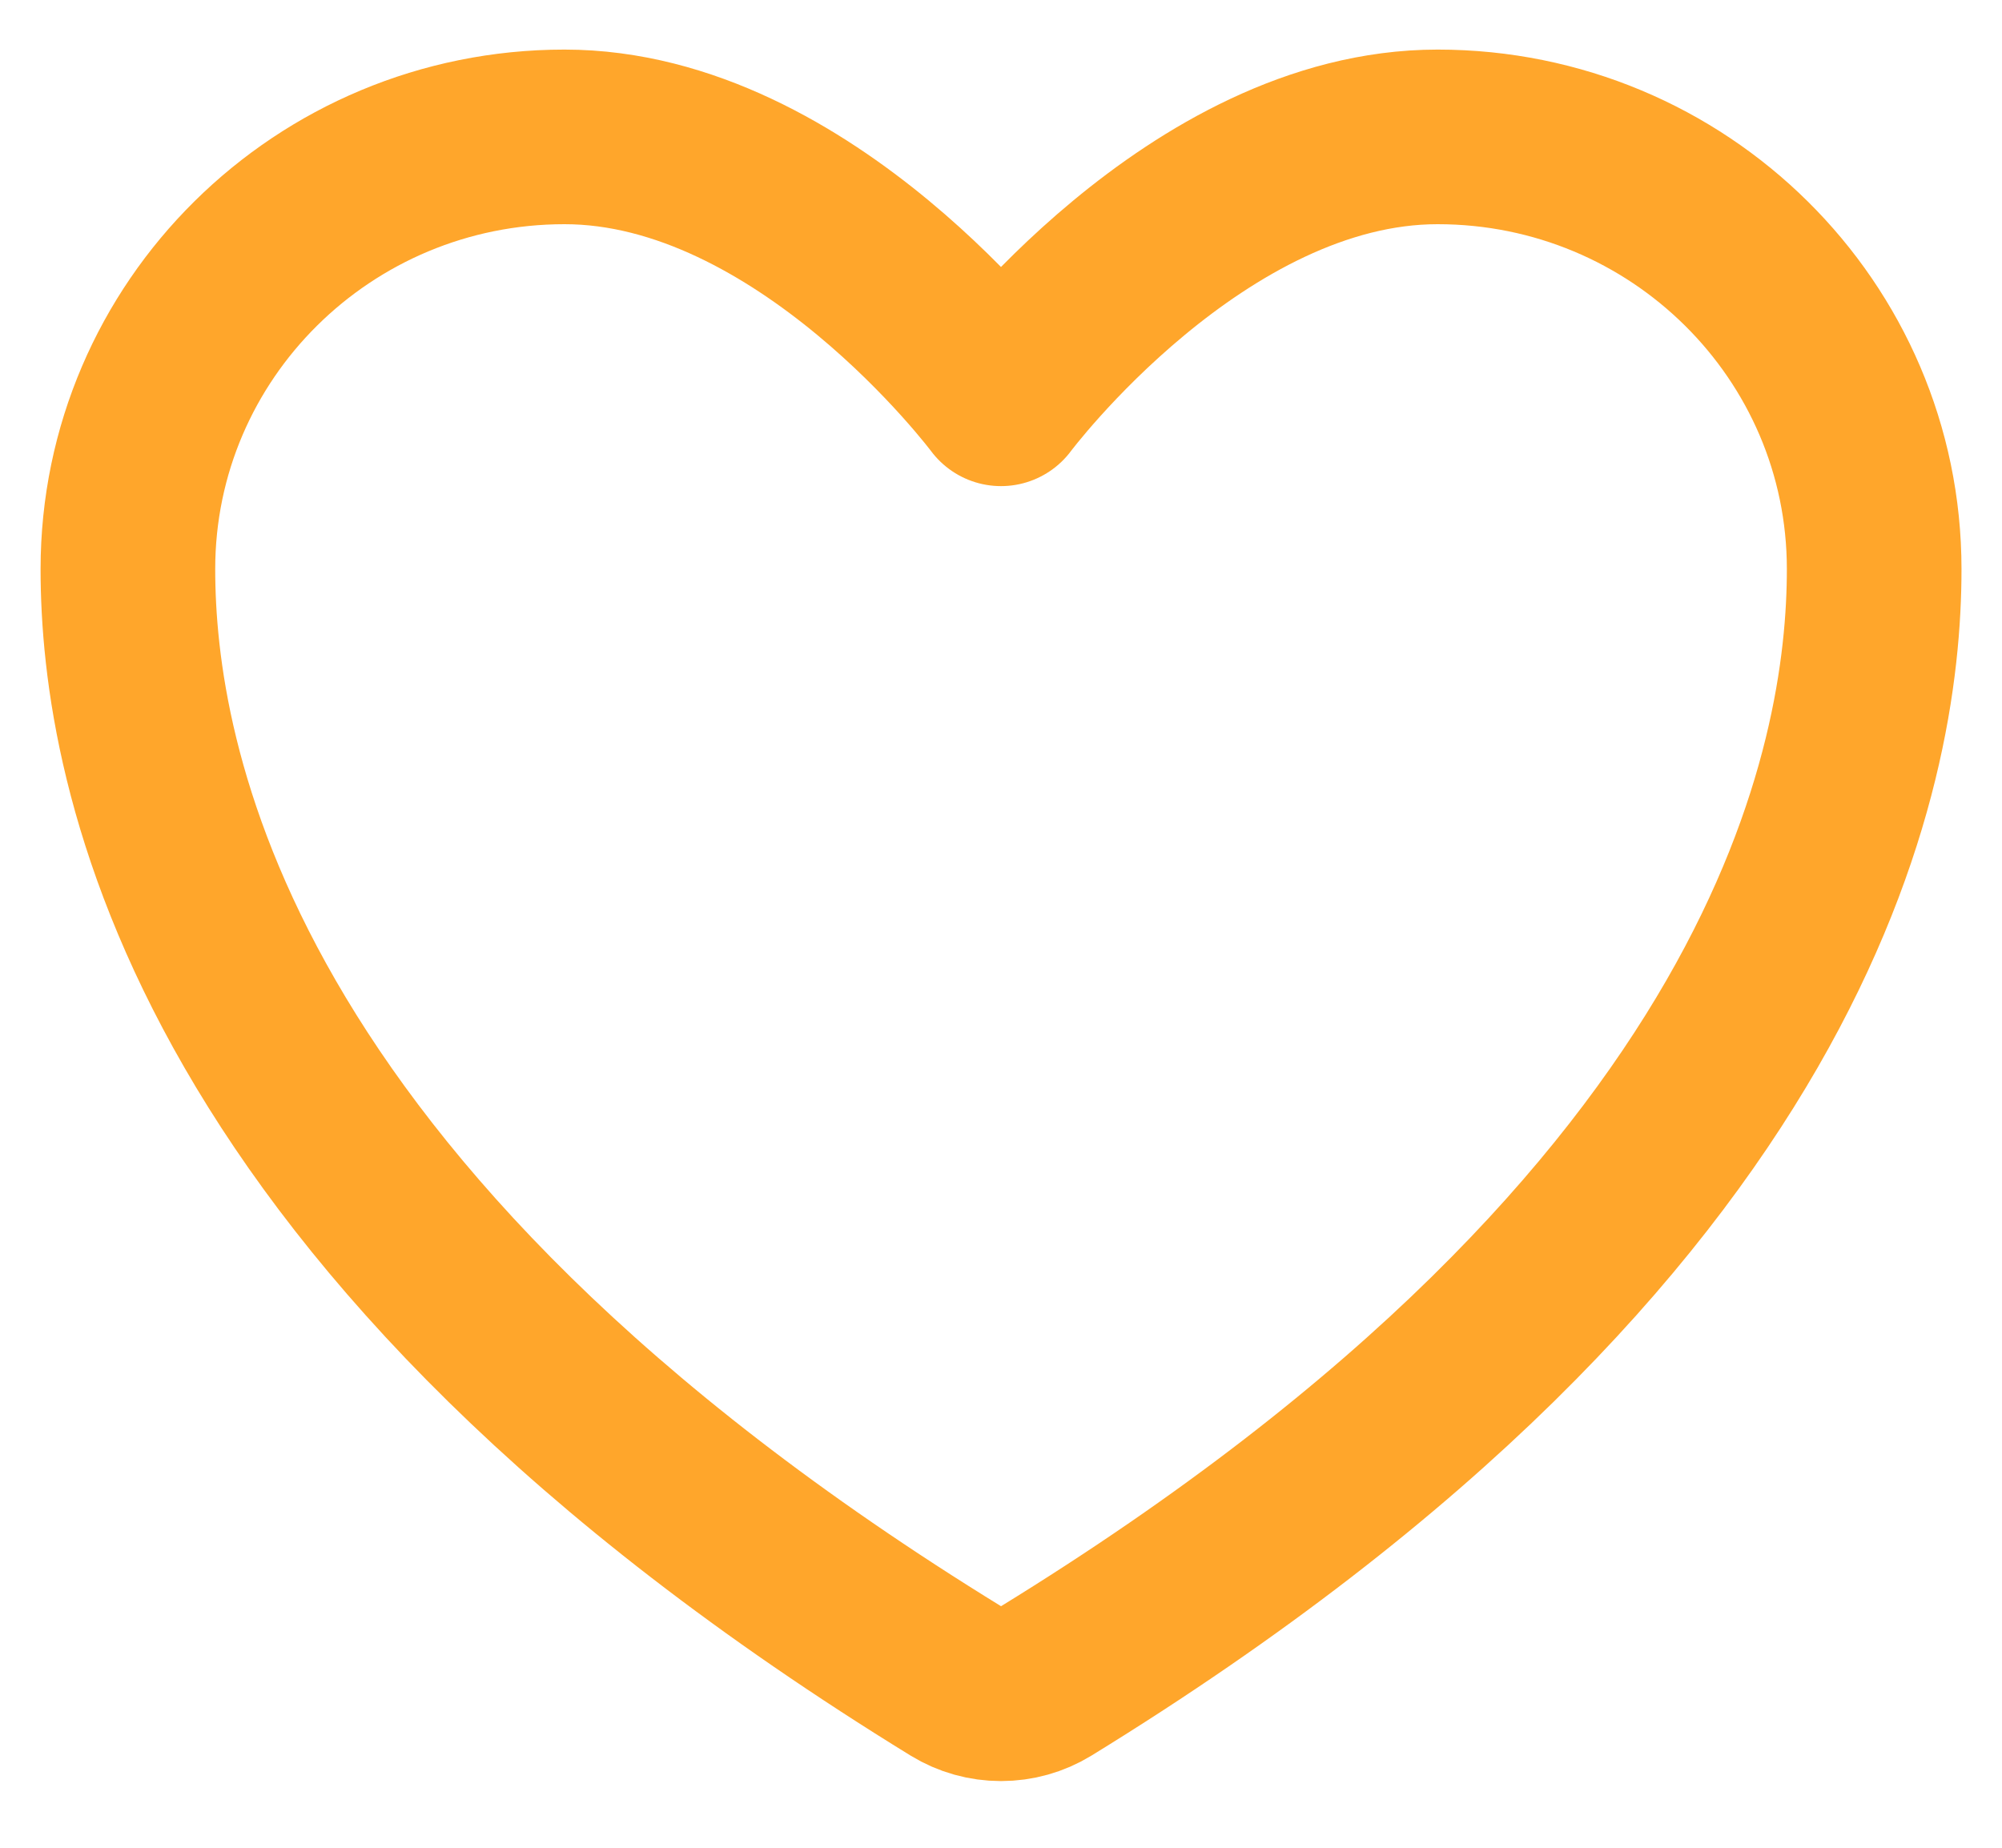 <svg width="26" height="24" viewBox="0 0 26 24" fill="none" xmlns="http://www.w3.org/2000/svg">
<path d="M7.331 1.778C4.2 1.778 1.661 4.291 1.661 7.391C1.661 9.894 2.653 15.833 12.42 21.837C12.595 21.944 12.795 22 13 22C13.205 22 13.406 21.944 13.581 21.837C23.347 15.833 24.34 9.894 24.34 7.391C24.34 4.291 21.801 1.778 18.67 1.778C15.539 1.778 13 5.18 13 5.18C13 5.18 10.461 1.778 7.331 1.778Z" stroke="#FFA62B" stroke-width="2.268" stroke-linecap="round" stroke-linejoin="round"/>
</svg>
